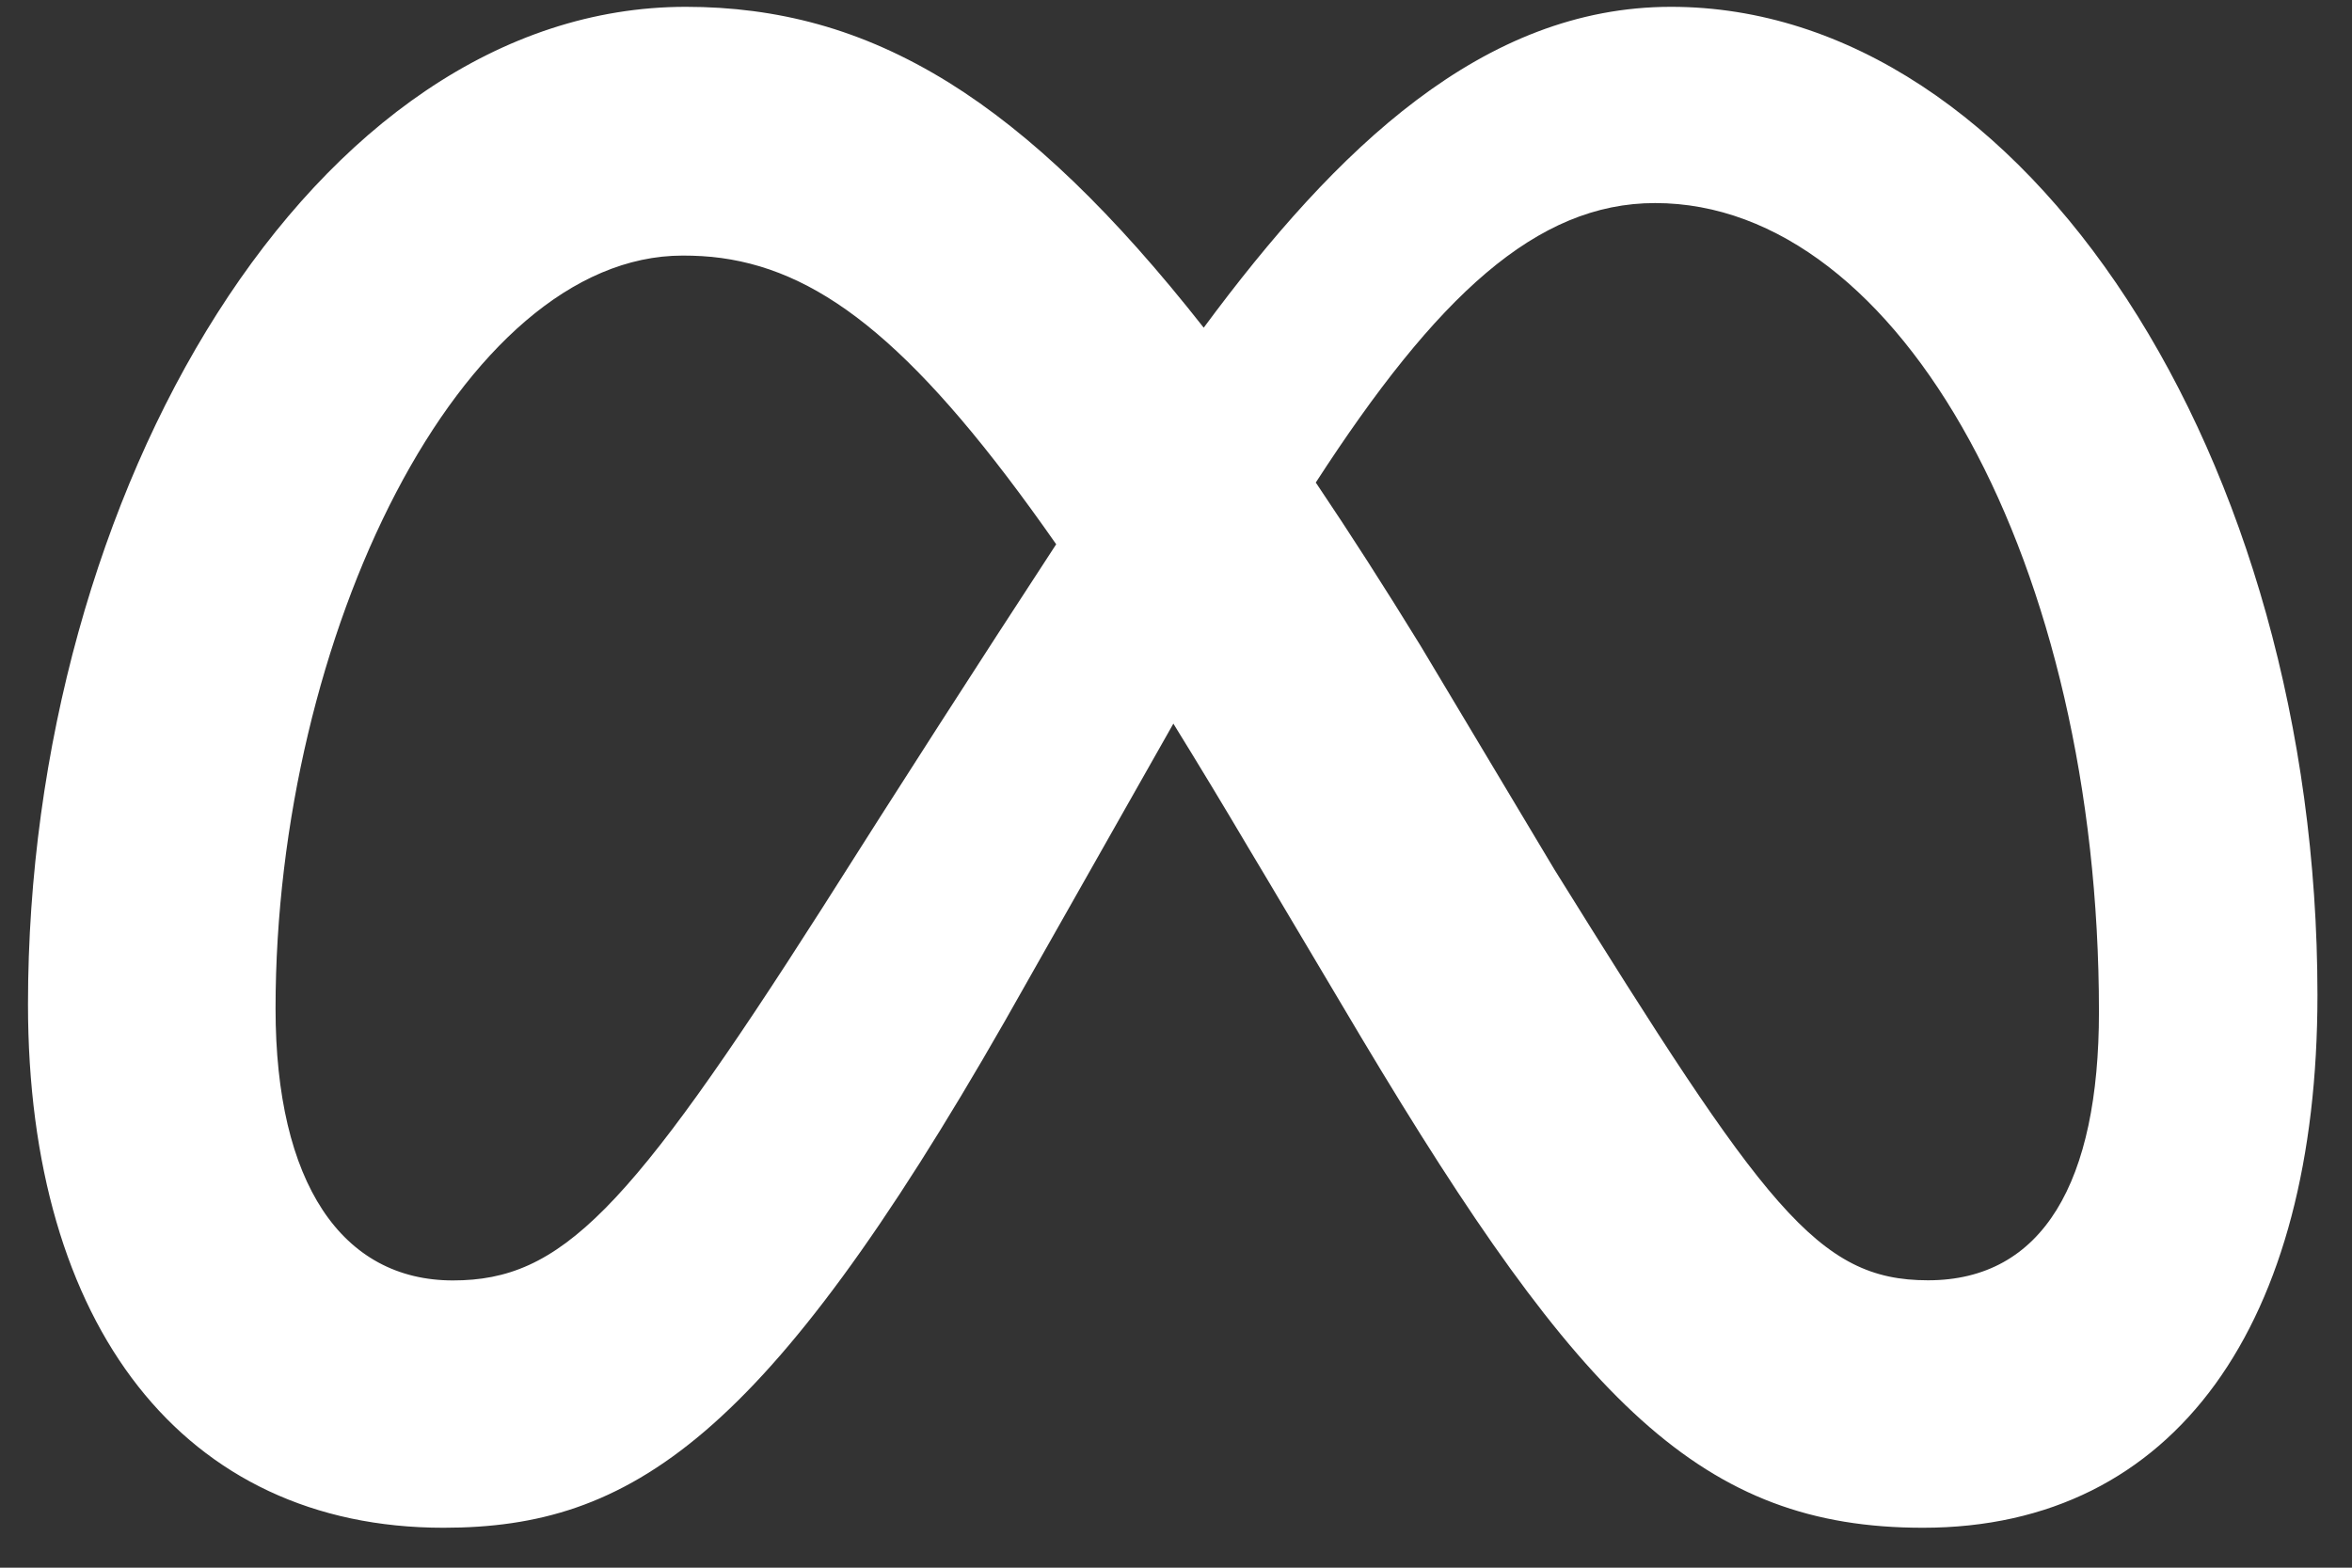 <svg width="51" height="34" viewBox="0 0 51 34" fill="none" xmlns="http://www.w3.org/2000/svg">
<rect x="0" y="0" width="51" height="34" fill="#333333" stroke="none"/>
<path fill-rule="evenodd" clip-rule="evenodd" d="M26.101 7.107C28.98 3.213 32.163 0.148 36.234 0.148C43.919 0.148 50.248 9.93 50.251 21.577C50.251 28.682 47.192 33.134 41.697 33.134C36.91 33.134 34.267 30.447 29.523 22.511L27.453 19.027L27.087 18.415C26.548 17.503 26 16.596 25.443 15.694L21.788 22.148C16.598 31.223 13.675 33.134 9.617 33.134C3.977 33.134 0.607 28.744 0.607 21.782C0.607 10.659 6.797 0.148 14.873 0.148C15.862 0.148 16.812 0.269 17.739 0.526C18.701 0.793 19.635 1.209 20.572 1.789C22.362 2.903 24.152 4.628 26.101 7.107ZM30.804 14.007C30.022 12.735 29.272 11.565 28.549 10.492L28.53 10.467C31.152 6.418 33.317 4.404 35.889 4.404C41.235 4.404 45.513 12.275 45.513 21.943C45.513 25.629 44.303 27.767 41.806 27.767C39.408 27.767 38.263 26.184 33.708 18.862L30.804 14.007ZM15.642 5.596C17.892 5.906 19.939 7.563 22.902 11.804C21.192 14.422 19.502 17.052 17.829 19.694C13.619 26.29 12.164 27.77 9.822 27.77C7.411 27.77 5.975 25.654 5.975 21.875C5.975 13.802 10.002 5.543 14.804 5.543C15.087 5.543 15.366 5.558 15.642 5.596Z" fill="white"/>
</svg>
